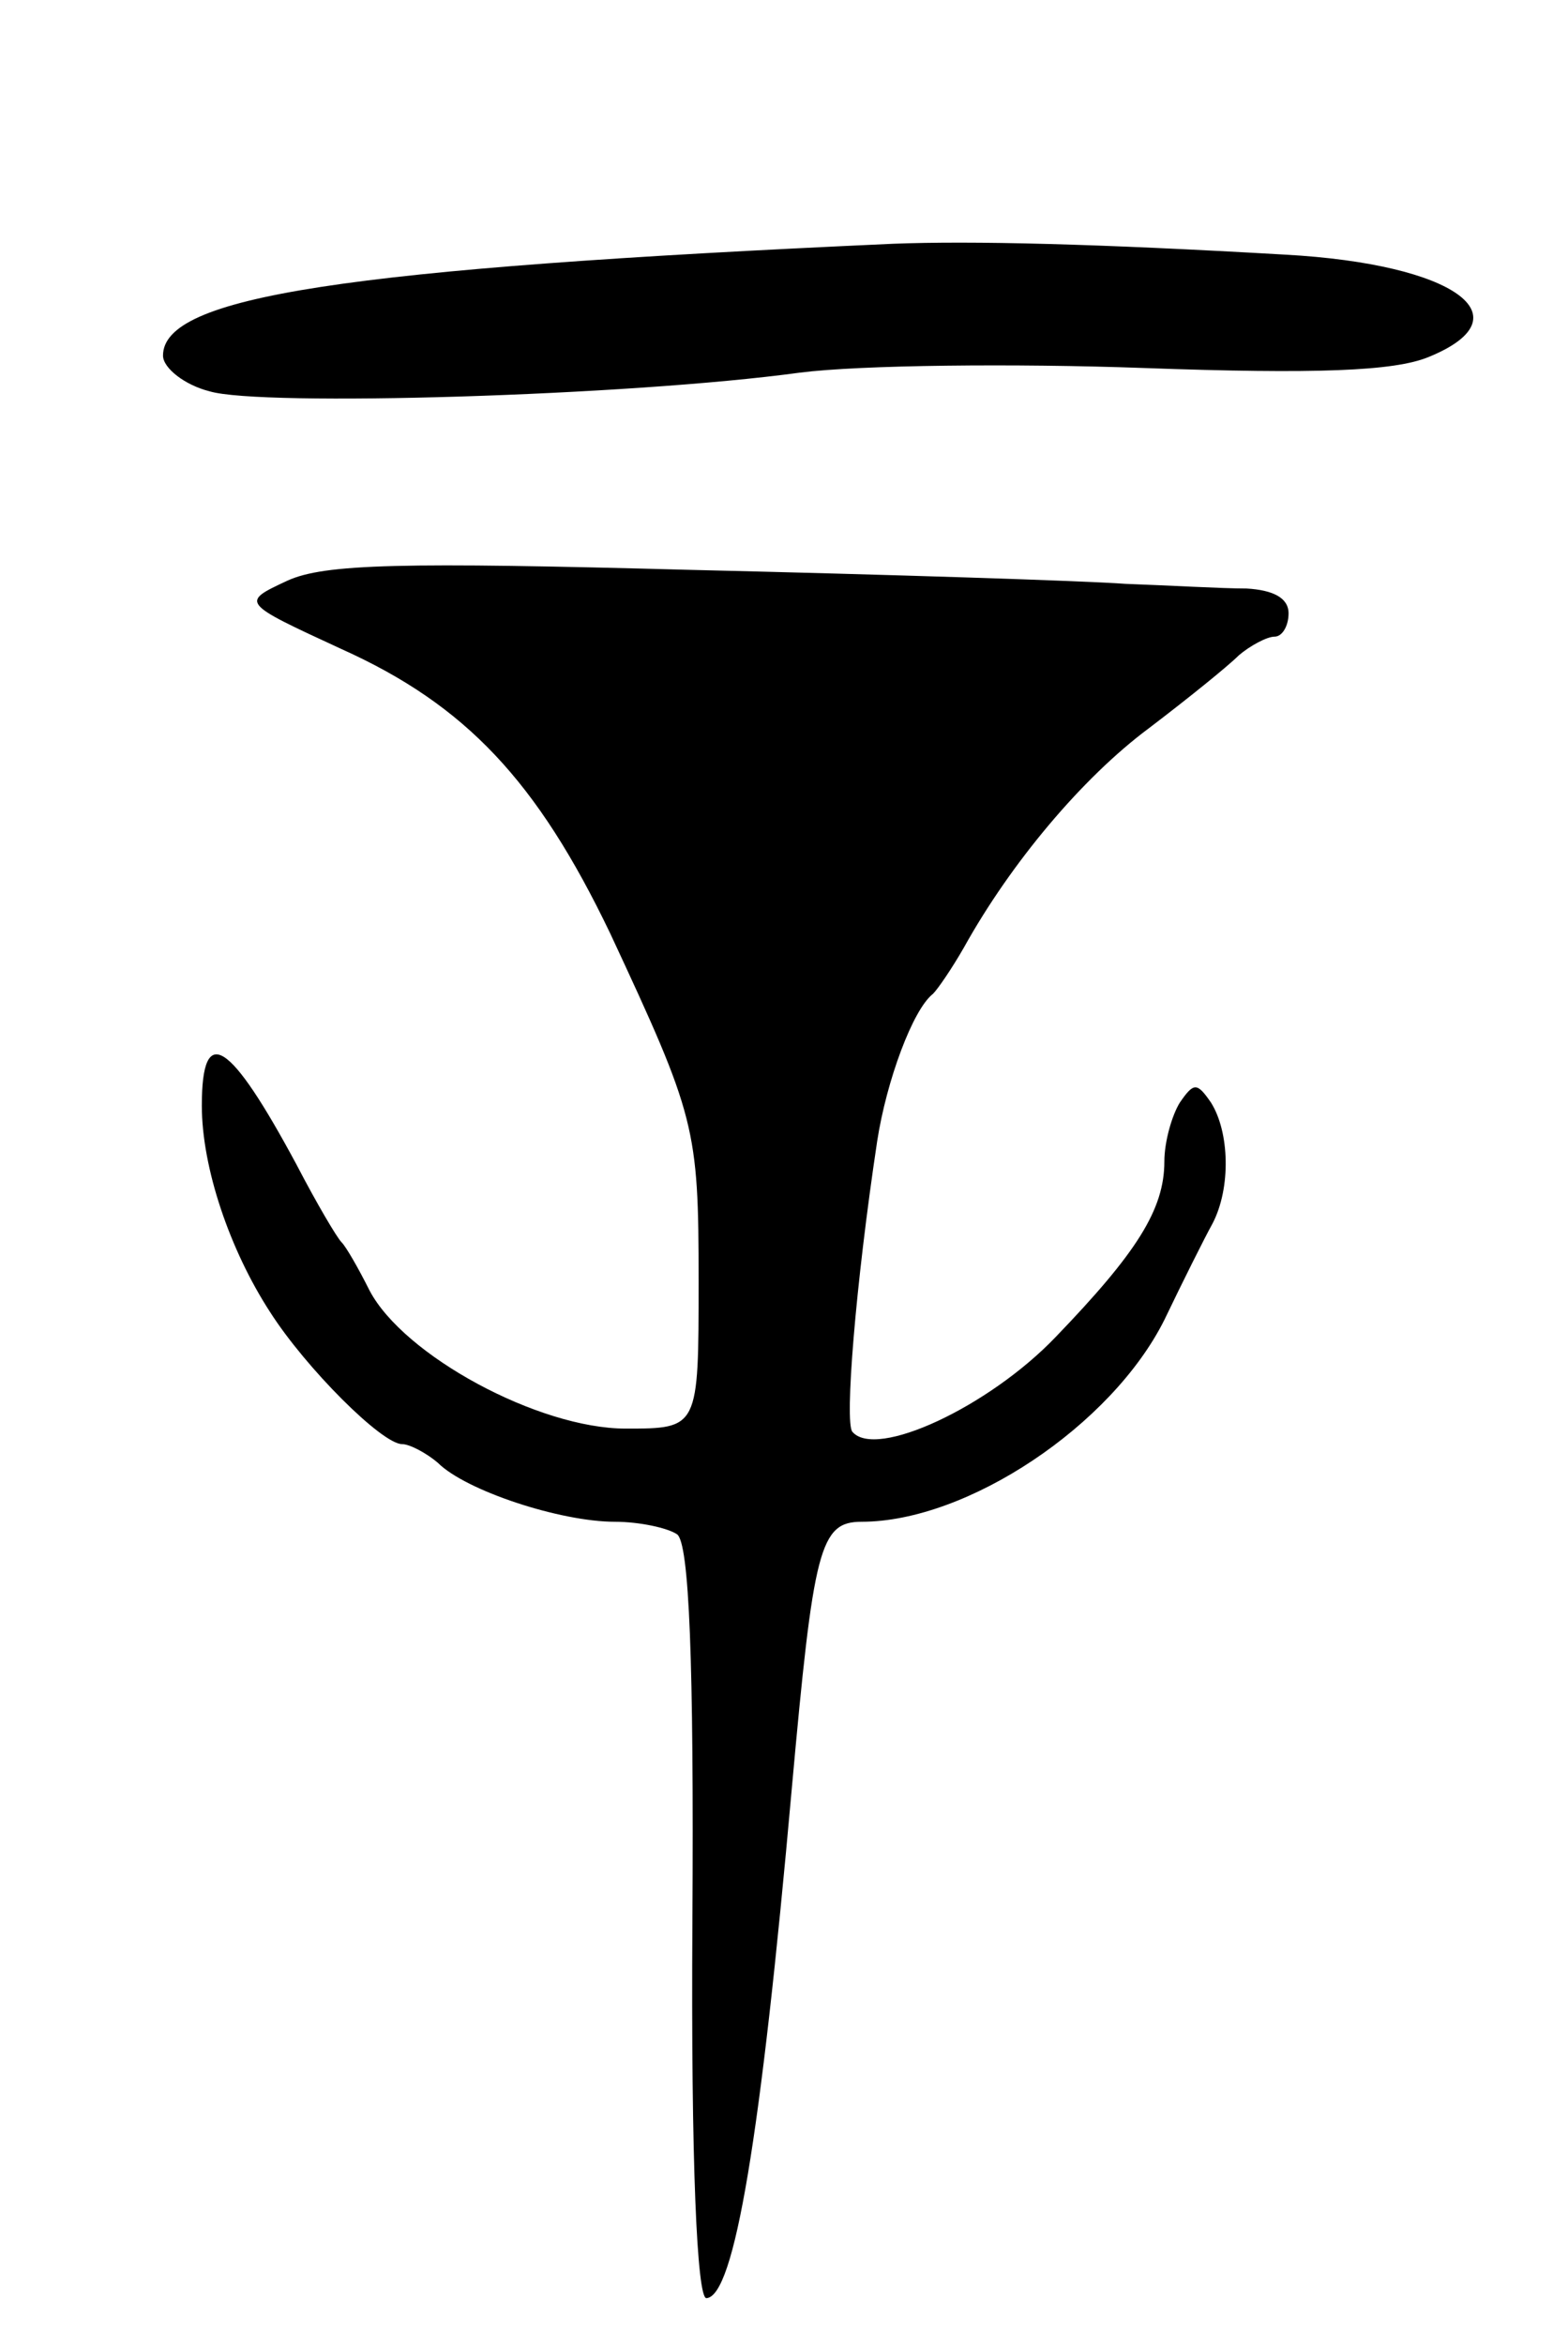 <svg version="1.0" xmlns="http://www.w3.org/2000/svg"
 width="101pt" height="151pt" viewBox="0 0 101 151"
 preserveAspectRatio="xMidYMid meet">
<g transform="translate(0,151) scale(0.1,-0.1)"
fill="#000000" stroke="none">
<path d="M575 1353 c-355 -16 -470 -34 -470 -72 0 -8 14 -19 30 -23 33 -10
270 -3 380 12 39 5 139 6 222 3 111 -4 161 -2 183 7 64 26 17 60 -92 66 -121
7 -202 9 -253 7z"/>
<path d="M185 1136 c-30 -14 -30 -14 35 -44 80 -36 126 -85 173 -183 55 -118
57 -125 57 -224 0 -95 0 -95 -47 -95 -56 0 -143 47 -165 89 -7 14 -15 28 -18
31 -3 3 -16 25 -29 50 -43 80 -61 92 -61 38 0 -40 18 -93 44 -133 23 -36 72
-85 85 -85 5 0 16 -6 23 -12 18 -18 79 -38 114 -38 16 0 34 -4 40 -8 8 -5 11
-83 10 -249 -1 -156 3 -243 9 -243 18 1 35 103 55 328 14 155 18 172 45 172
68 0 161 62 195 130 12 25 26 53 31 62 12 23 11 59 -1 78 -9 13 -11 13 -20 0
-5 -8 -10 -25 -10 -38 0 -31 -18 -59 -70 -113 -43 -45 -116 -79 -131 -61 -5 6
2 94 16 187 6 39 23 85 36 95 3 3 12 16 20 30 30 54 76 109 119 141 25 19 51
40 58 47 7 6 18 12 23 12 5 0 9 7 9 15 0 10 -10 15 -27 16 -16 0 -50 2 -78 3
-27 2 -153 6 -280 9 -186 5 -236 4 -260 -7z"/>
</g>
</svg>
